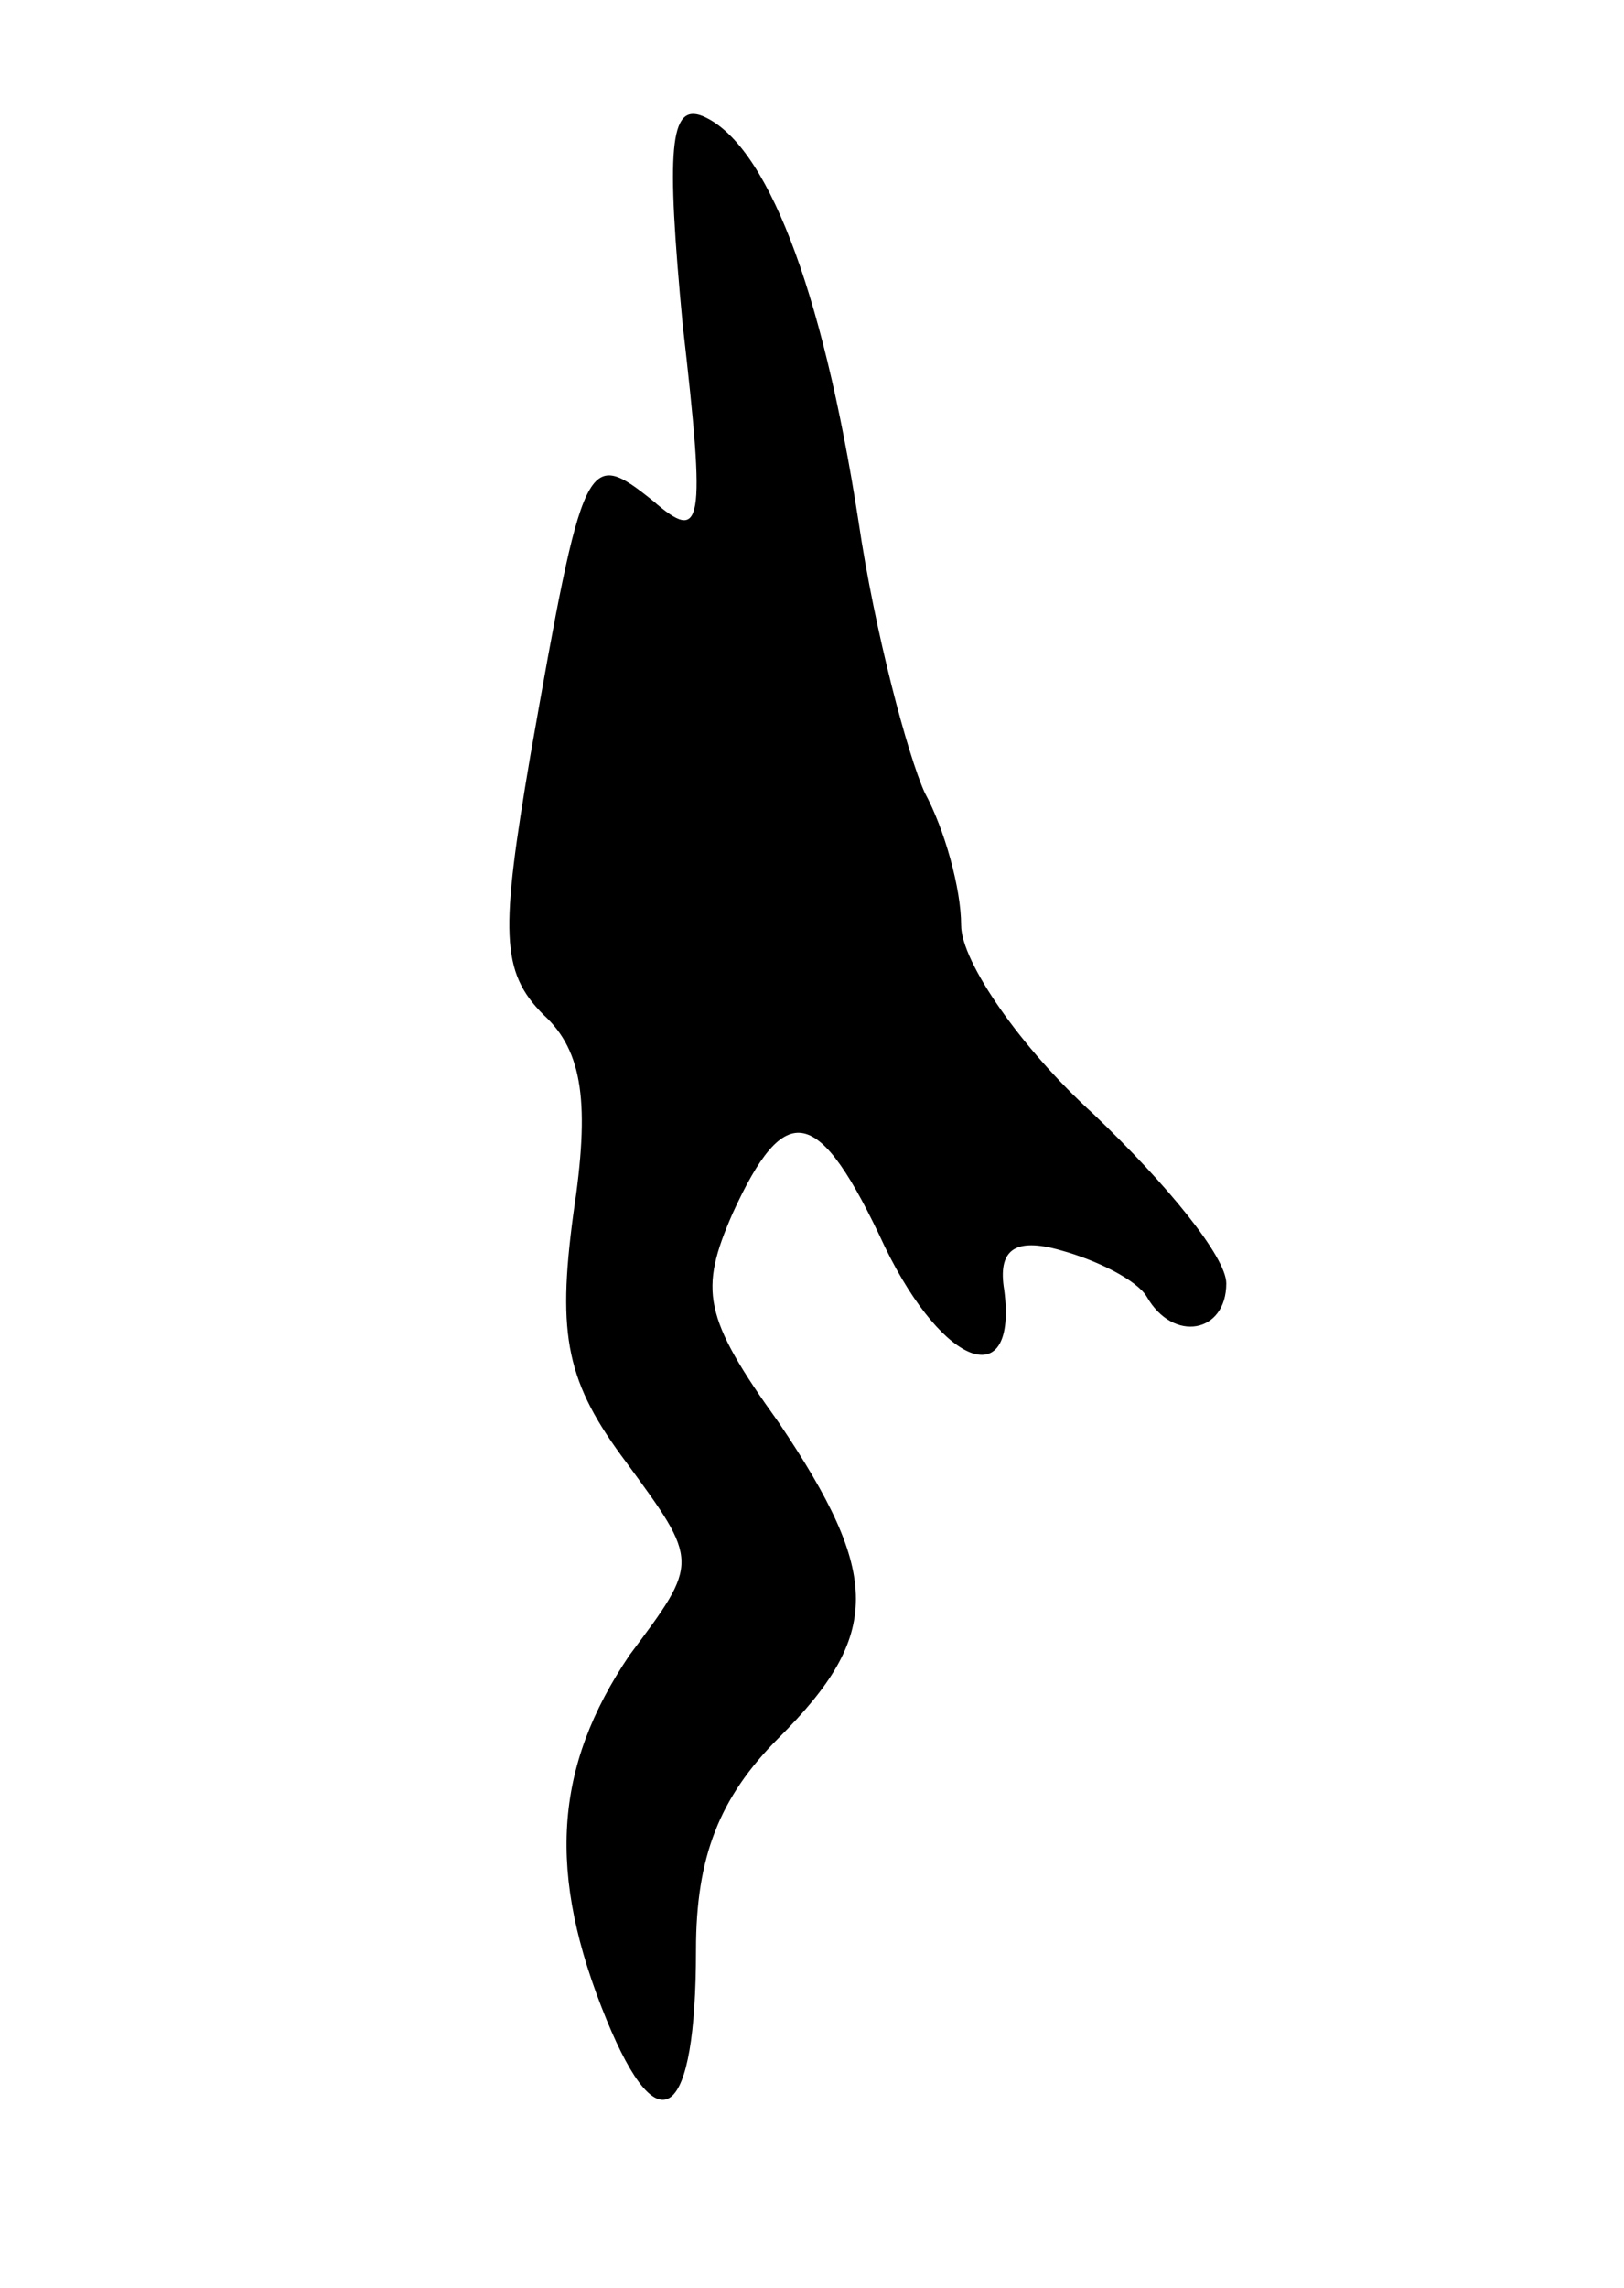 <svg version="1.0" xmlns="http://www.w3.org/2000/svg"
 width="49pt" height="69pt" viewBox="0 0 49 69"
 preserveAspectRatio="xMidYMid meet">
<g transform="translate(0,69) scale(0.1,-0.1)"
fill="#000000" stroke="none">
<path d="M206 592 c7 -61 6 -66 -9 -53 -20 16 -21 14 -37 -77 -9 -53 -9 -65 4
-78 12 -11 14 -27 9 -60 -5 -37 -2 -51 16 -75 22 -30 22 -30 1 -58 -23 -34
-25 -66 -7 -110 16 -39 27 -30 27 21 0 28 7 46 25 64 31 31 31 49 0 95 -23 32
-24 40 -14 63 16 35 26 33 46 -10 18 -37 40 -44 36 -13 -2 12 3 16 17 12 11
-3 23 -9 26 -14 8 -14 24 -11 24 4 0 8 -18 30 -40 51 -22 20 -40 46 -40 57 0
11 -5 29 -11 40 -5 11 -15 48 -20 82 -11 71 -28 114 -47 122 -10 4 -11 -10 -6
-63z"/>
</g>
</svg>
